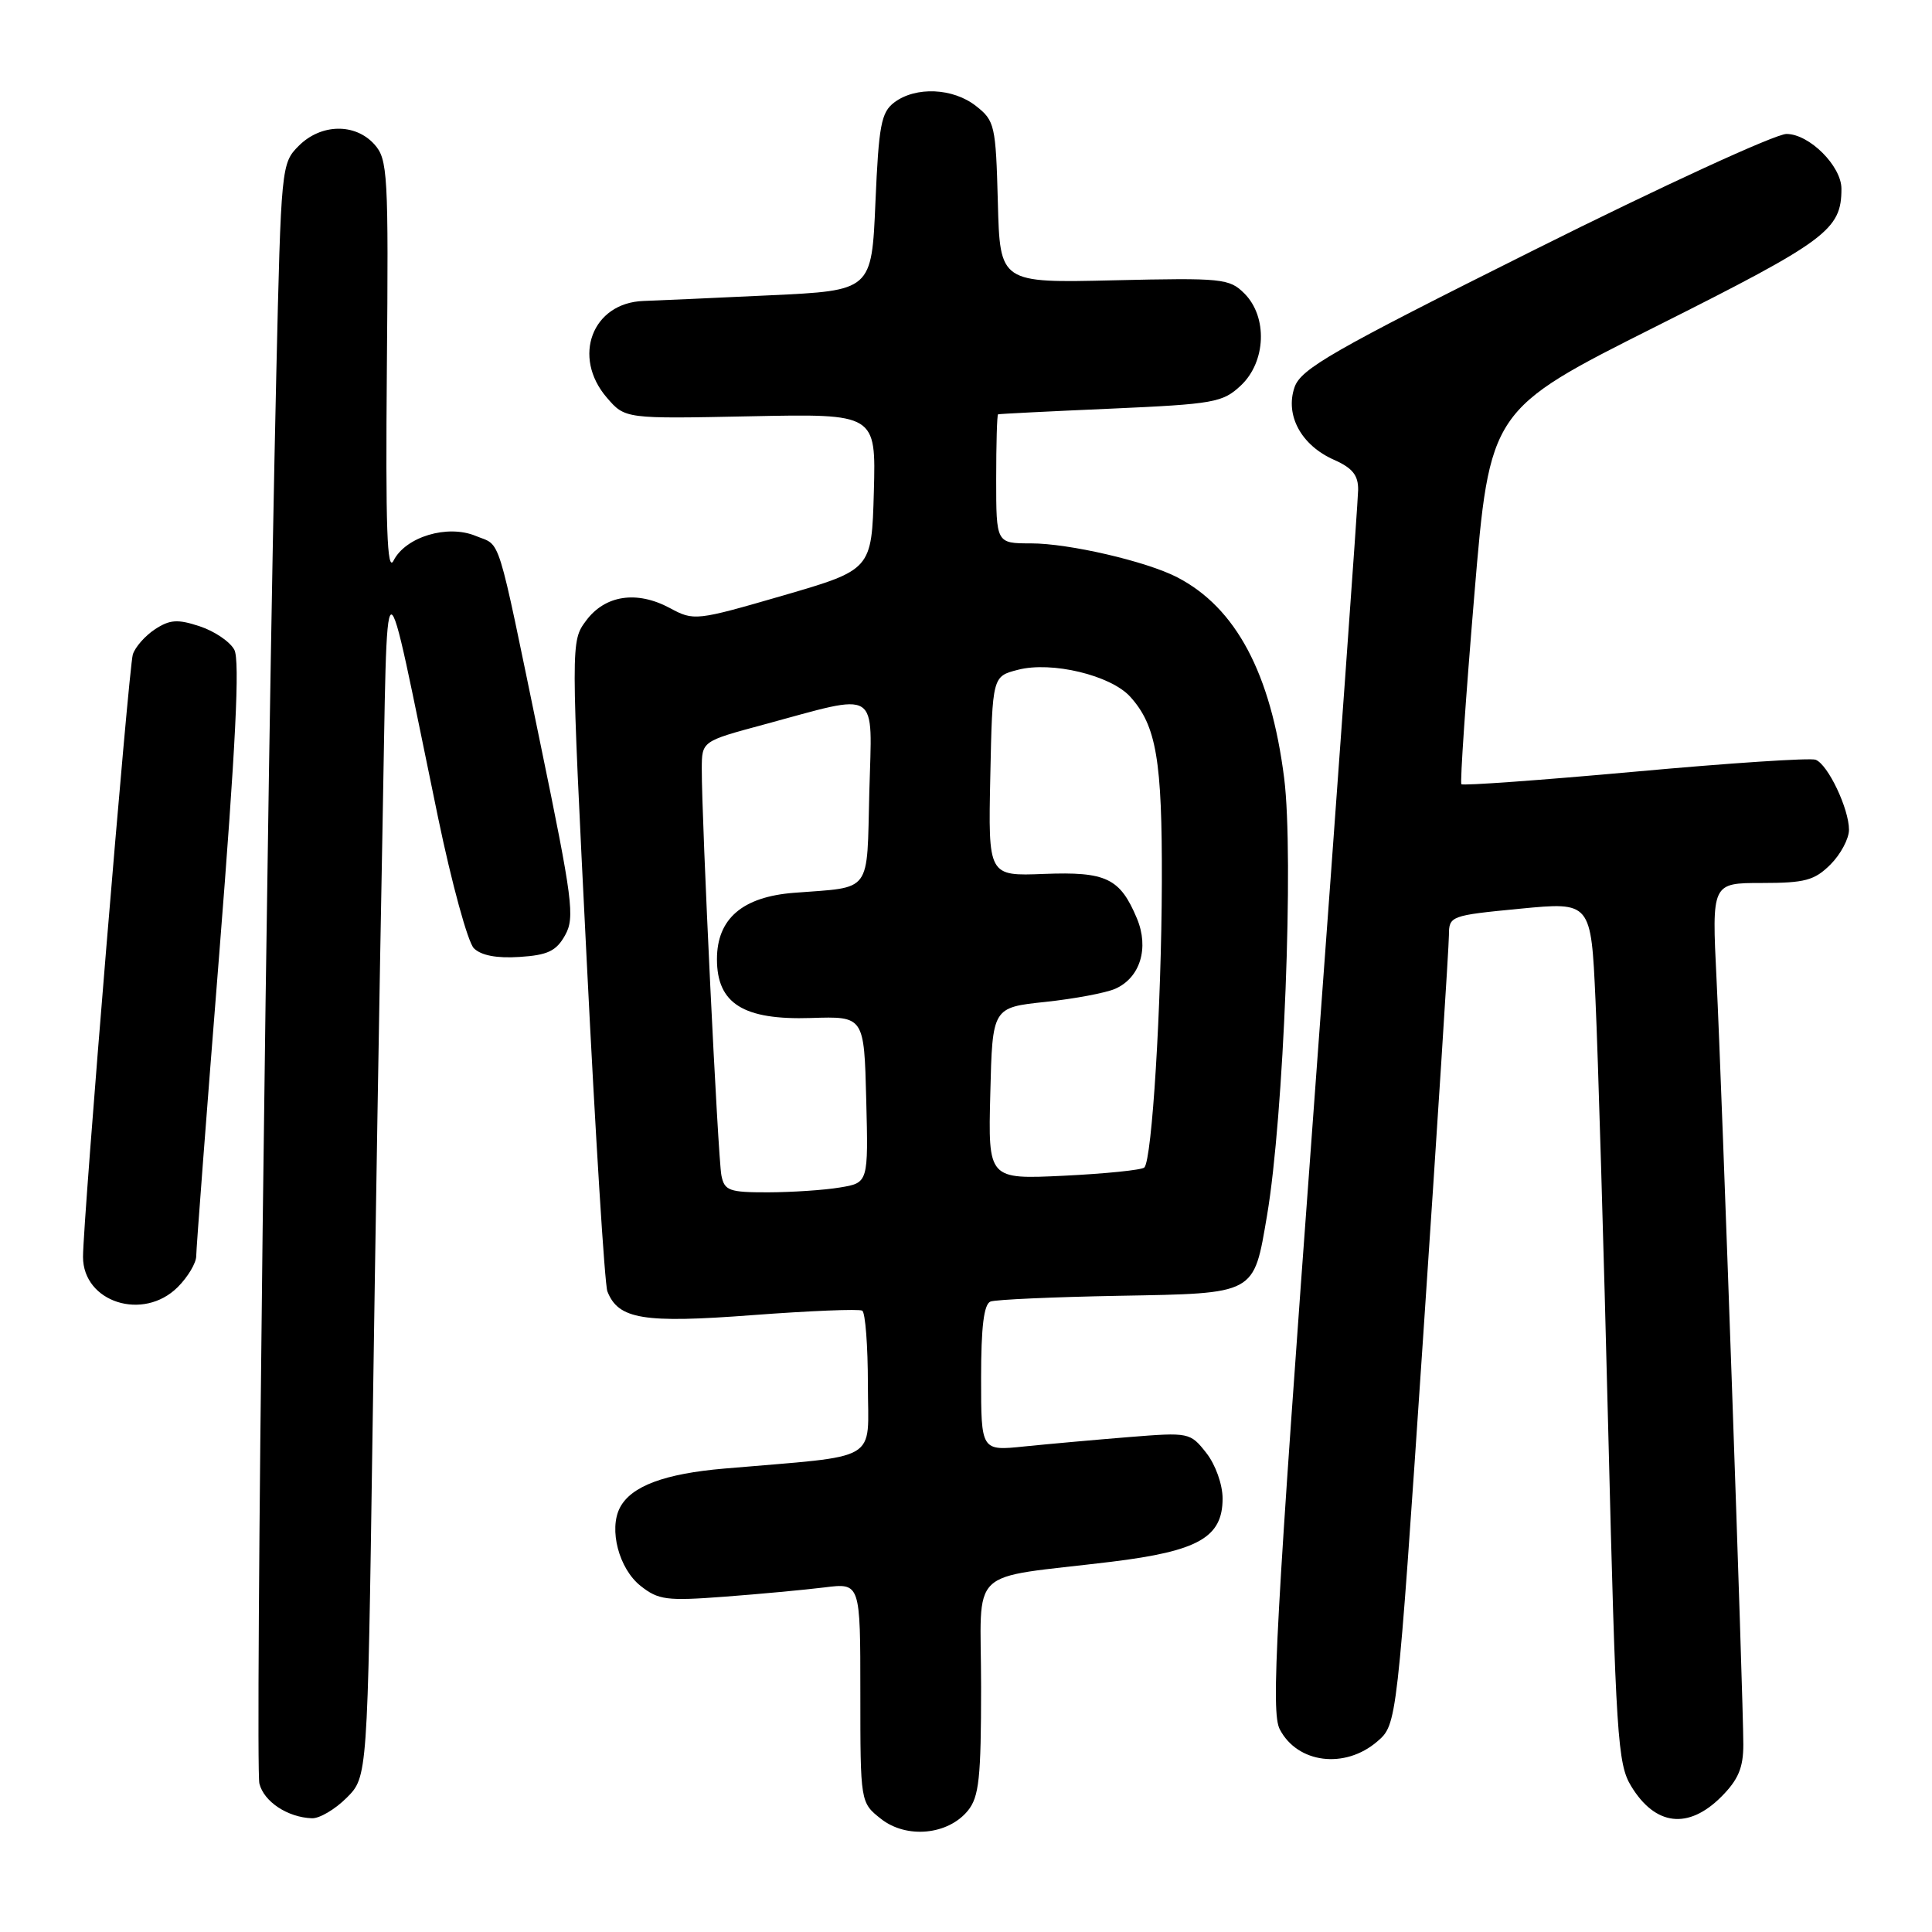 <?xml version="1.0" encoding="UTF-8" standalone="no"?>
<!DOCTYPE svg PUBLIC "-//W3C//DTD SVG 1.1//EN" "http://www.w3.org/Graphics/SVG/1.1/DTD/svg11.dtd" >
<svg xmlns="http://www.w3.org/2000/svg" xmlns:xlink="http://www.w3.org/1999/xlink" version="1.1" viewBox="0 0 256 256">
 <g >
 <path fill="currentColor"
d=" M 128.25 239.92 C 129.73 238.10 130.00 235.62 130.00 223.52 C 130.00 207.23 127.83 209.31 147.28 206.94 C 158.79 205.53 162.00 203.71 162.00 198.56 C 162.00 196.70 161.06 194.07 159.84 192.52 C 157.71 189.81 157.55 189.78 149.59 190.42 C 145.14 190.78 138.91 191.34 135.75 191.66 C 130.00 192.26 130.00 192.26 130.00 182.60 C 130.00 175.79 130.37 172.80 131.25 172.46 C 131.94 172.20 139.58 171.86 148.24 171.70 C 166.53 171.37 166.09 171.60 167.89 161.05 C 170.11 147.99 171.46 113.46 170.16 103.12 C 168.40 89.22 163.77 80.52 155.98 76.49 C 151.90 74.38 141.63 72.00 136.61 72.00 C 132.00 72.00 132.00 72.00 132.00 63.50 C 132.00 58.83 132.11 54.95 132.25 54.90 C 132.39 54.84 139.10 54.50 147.17 54.15 C 160.87 53.54 162.01 53.34 164.42 51.08 C 167.76 47.94 167.99 41.99 164.89 38.89 C 162.90 36.90 161.96 36.81 147.64 37.14 C 132.50 37.50 132.50 37.50 132.22 26.80 C 131.95 16.62 131.81 15.99 129.33 14.05 C 126.29 11.65 121.34 11.43 118.50 13.57 C 116.76 14.88 116.44 16.59 116.00 26.79 C 115.50 38.50 115.50 38.50 102.00 39.13 C 94.58 39.48 87.04 39.82 85.25 39.88 C 78.47 40.13 75.76 47.29 80.41 52.69 C 82.83 55.50 82.83 55.50 99.45 55.16 C 116.07 54.82 116.07 54.82 115.79 65.16 C 115.50 75.49 115.50 75.49 103.76 78.91 C 92.21 82.26 91.95 82.29 88.76 80.57 C 84.38 78.22 80.18 78.85 77.66 82.24 C 75.63 84.98 75.63 84.98 77.74 127.24 C 78.90 150.48 80.13 170.22 80.48 171.11 C 81.93 174.82 85.24 175.36 99.72 174.26 C 107.30 173.69 113.84 173.42 114.25 173.67 C 114.66 173.91 115.00 178.32 115.00 183.46 C 115.00 193.94 116.98 192.78 96.00 194.59 C 88.04 195.27 83.64 196.92 82.15 199.76 C 80.64 202.64 82.01 207.86 84.87 210.13 C 87.24 212.01 88.33 212.15 96.00 211.57 C 100.67 211.22 106.64 210.66 109.25 210.34 C 114.00 209.74 114.00 209.74 114.00 224.30 C 114.00 238.85 114.00 238.85 116.75 241.02 C 120.13 243.67 125.61 243.15 128.25 239.92 Z  M 45.93 238.22 C 48.70 235.45 48.70 235.45 49.36 189.97 C 49.72 164.96 50.31 129.20 50.67 110.50 C 51.41 71.97 50.55 72.22 58.05 108.35 C 59.86 117.06 61.99 124.85 62.79 125.65 C 63.75 126.60 65.81 127.00 68.84 126.80 C 72.58 126.56 73.71 126.02 74.88 123.92 C 76.19 121.58 75.89 119.26 71.58 98.42 C 65.70 69.99 66.47 72.44 63.03 71.01 C 59.29 69.46 53.75 71.13 52.15 74.28 C 51.29 75.97 51.08 69.88 51.26 48.87 C 51.49 22.91 51.38 21.10 49.60 19.12 C 47.05 16.29 42.52 16.38 39.58 19.33 C 37.28 21.63 37.24 22.08 36.61 49.58 C 35.34 105.38 33.80 234.05 34.37 236.33 C 34.97 238.74 38.11 240.81 41.33 240.93 C 42.33 240.97 44.40 239.75 45.93 238.22 Z  M 228.08 238.08 C 230.33 235.82 231.00 234.24 231.00 231.16 C 231.00 225.21 228.17 144.49 227.45 129.75 C 226.82 117.00 226.82 117.00 233.45 117.00 C 239.17 117.00 240.43 116.66 242.55 114.55 C 243.90 113.20 245.00 111.13 245.00 109.95 C 245.00 107.16 242.21 101.29 240.58 100.67 C 239.89 100.40 229.12 101.11 216.65 102.25 C 204.18 103.38 193.82 104.13 193.64 103.91 C 193.45 103.68 194.22 92.43 195.35 78.91 C 197.41 54.31 197.41 54.31 219.52 43.21 C 242.09 31.88 244.00 30.46 244.00 25.01 C 244.00 22.00 239.74 17.75 236.72 17.75 C 235.25 17.75 220.20 24.67 203.27 33.13 C 176.50 46.50 172.37 48.87 171.53 51.32 C 170.26 55.03 172.42 59.01 176.77 60.93 C 179.22 62.02 179.99 62.98 179.96 64.93 C 179.95 66.34 177.29 103.27 174.07 147.00 C 169.00 215.75 168.40 226.86 169.57 229.13 C 171.91 233.66 178.21 234.45 182.50 230.75 C 185.11 228.50 185.11 228.50 188.55 177.50 C 190.44 149.45 191.99 125.33 191.99 123.91 C 192.00 121.37 192.19 121.30 201.41 120.41 C 210.82 119.50 210.82 119.50 211.41 132.50 C 211.74 139.65 212.50 165.30 213.10 189.50 C 214.11 230.18 214.34 233.74 216.14 236.68 C 219.34 241.94 223.71 242.45 228.08 238.08 Z  M 23.55 170.55 C 24.90 169.20 26.00 167.35 26.00 166.44 C 26.00 165.52 27.37 147.51 29.05 126.41 C 31.23 98.92 31.80 87.49 31.05 86.10 C 30.48 85.03 28.42 83.63 26.47 82.99 C 23.54 82.02 22.51 82.09 20.54 83.38 C 19.23 84.24 17.90 85.75 17.60 86.72 C 17.05 88.47 11.00 161.70 11.00 166.54 C 11.00 172.56 18.98 175.11 23.55 170.55 Z  M 95.59 155.75 C 95.13 153.47 92.96 108.54 92.99 101.86 C 93.00 98.22 93.00 98.22 101.13 96.03 C 116.77 91.80 115.55 91.03 115.19 104.90 C 114.84 118.58 115.66 117.49 105.22 118.30 C 98.37 118.83 95.00 121.74 95.00 127.10 C 95.00 132.99 98.51 135.18 107.46 134.89 C 114.50 134.66 114.50 134.66 114.78 145.69 C 115.06 156.73 115.06 156.73 111.28 157.35 C 109.20 157.70 104.92 157.98 101.77 157.99 C 96.62 158.00 95.99 157.77 95.59 155.75 Z  M 131.22 144.89 C 131.50 133.50 131.50 133.50 138.50 132.76 C 142.35 132.35 146.52 131.57 147.77 131.02 C 151.07 129.57 152.29 125.63 150.65 121.70 C 148.41 116.36 146.59 115.48 138.33 115.80 C 130.94 116.09 130.94 116.09 131.22 102.85 C 131.50 89.62 131.50 89.62 134.89 88.75 C 139.35 87.59 147.19 89.48 149.76 92.32 C 153.23 96.16 154.00 100.71 153.95 116.90 C 153.90 133.33 152.65 153.69 151.63 154.70 C 151.30 155.03 146.51 155.52 140.98 155.79 C 130.93 156.27 130.93 156.27 131.22 144.89 Z "/>
</g>
</svg>